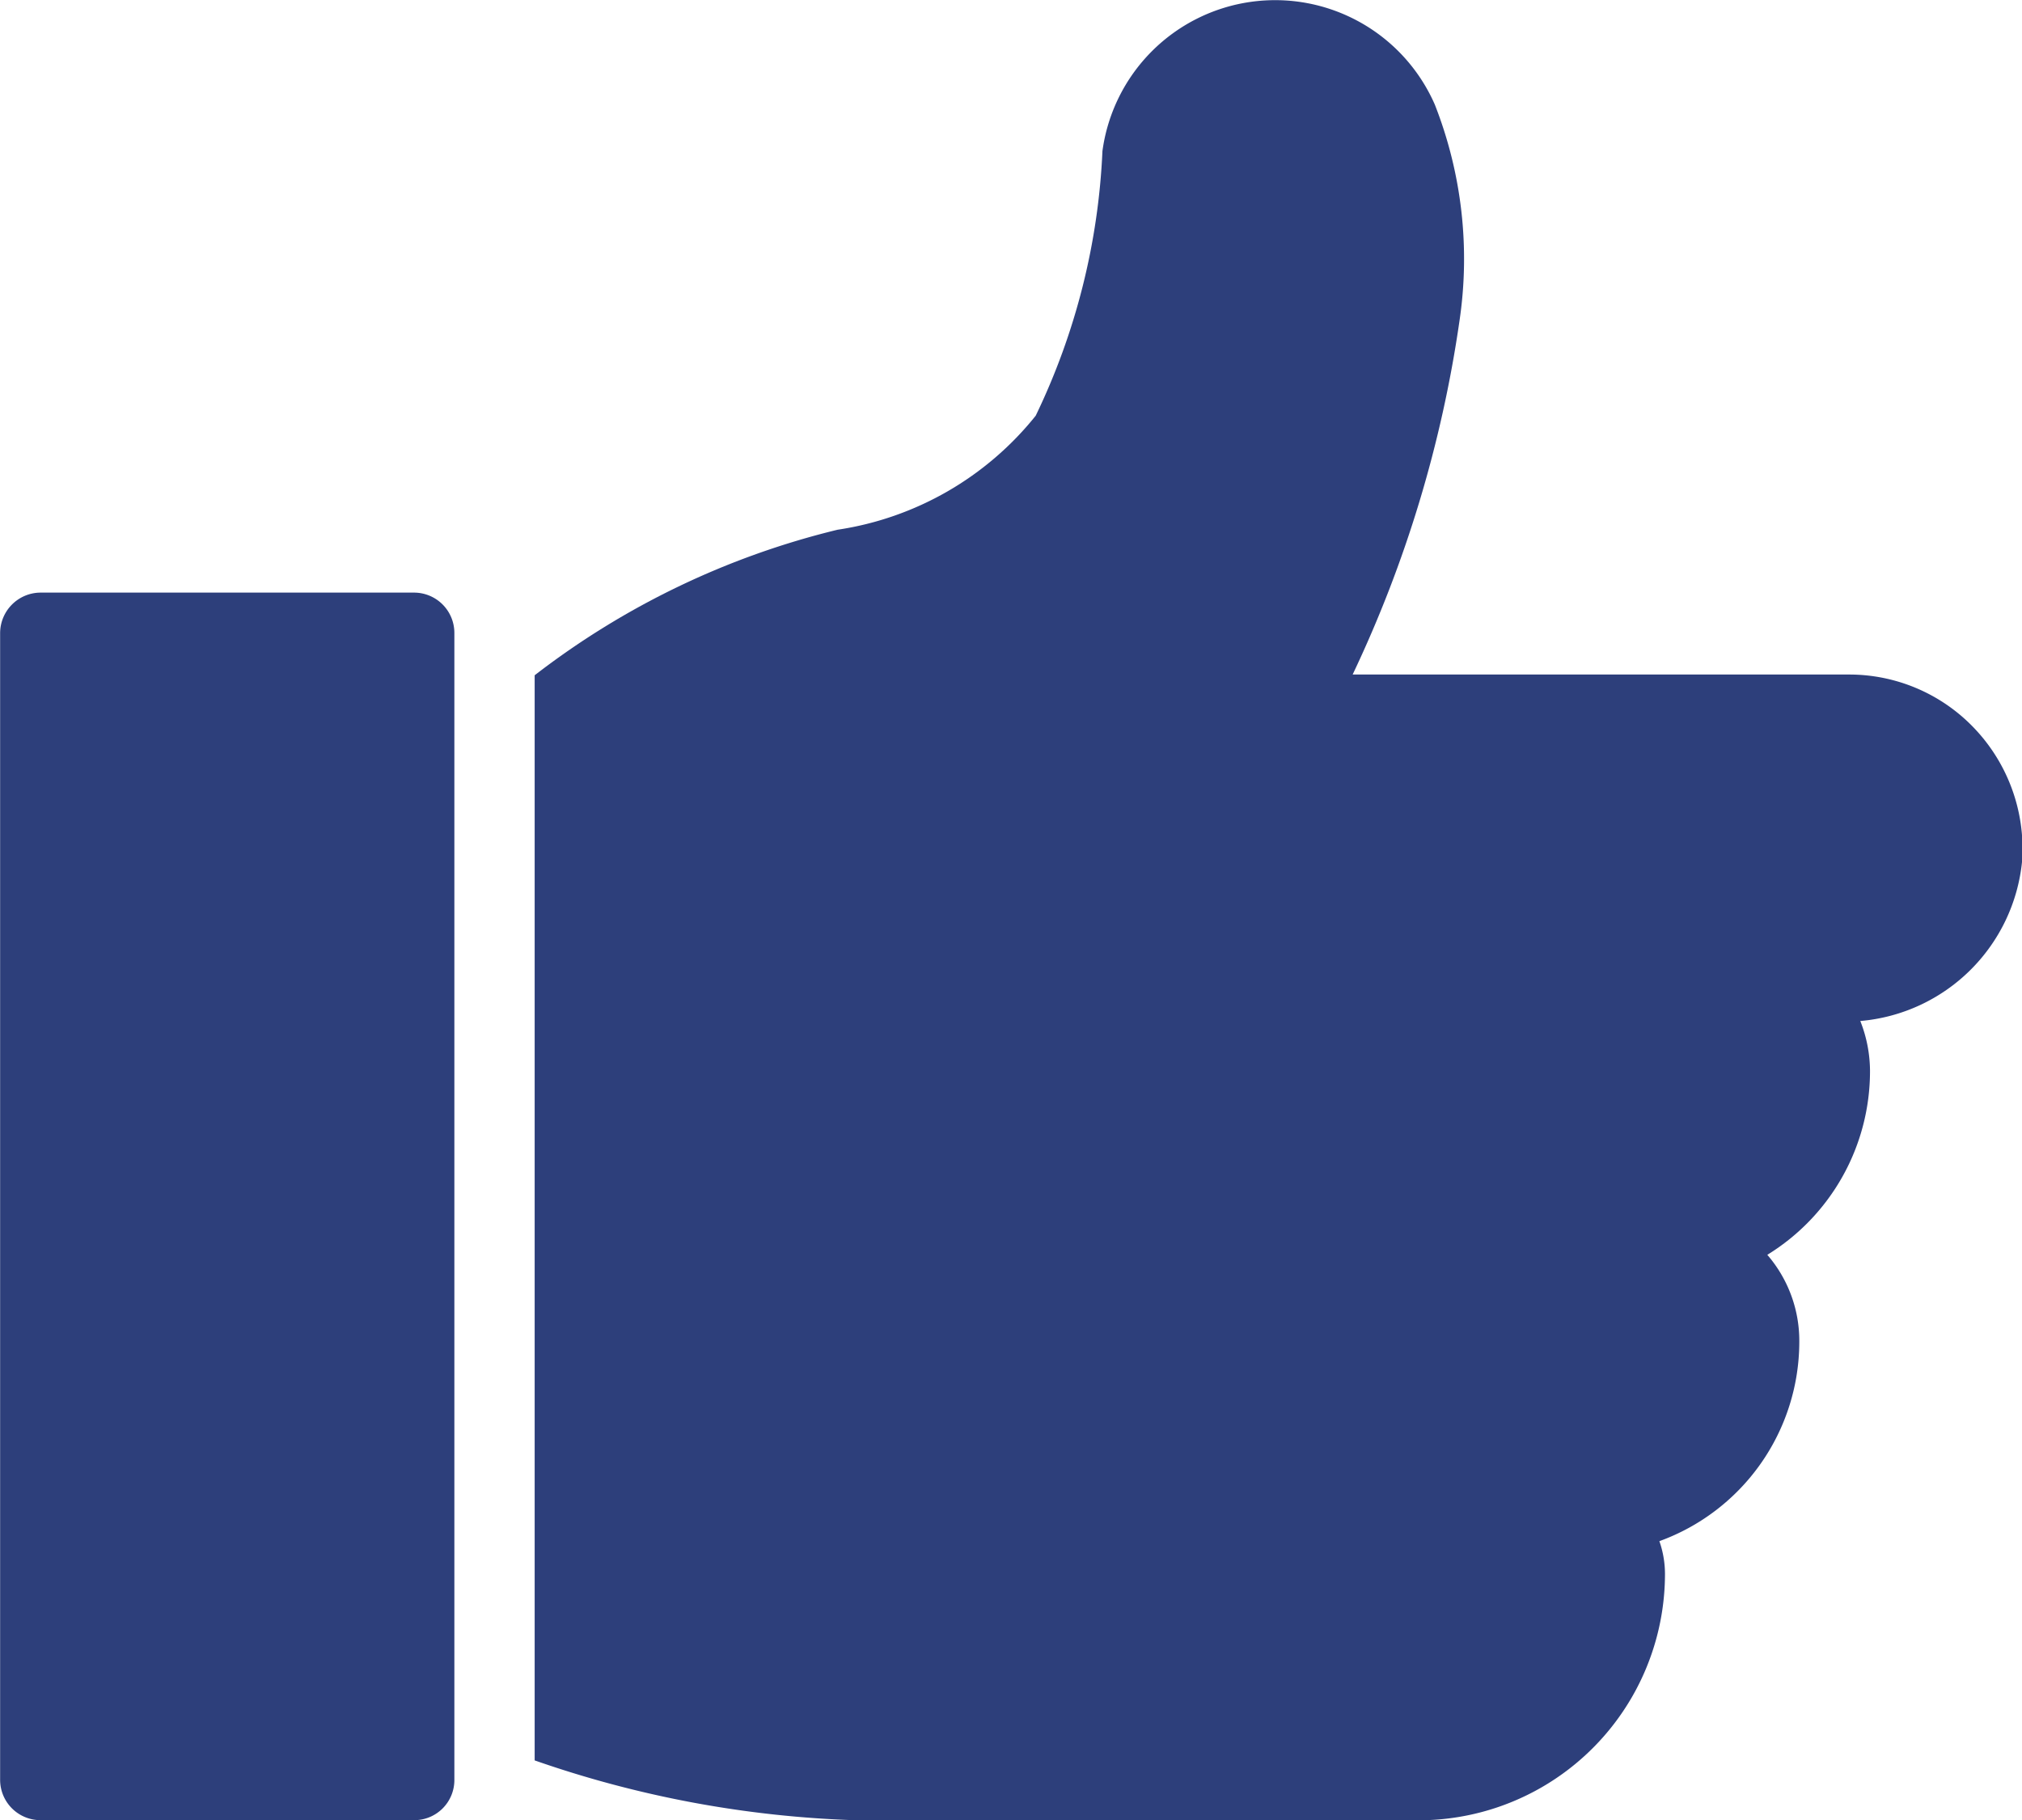 <svg id="Groupe_4" data-name="Groupe 4" xmlns="http://www.w3.org/2000/svg" width="16.243" height="14.62" viewBox="0 0 16.243 14.62">
  <path id="Tracé_5" data-name="Tracé 5" d="M25.451,8.338a1.4,1.4,0,0,0-2.67.374,5.434,5.434,0,0,1-.536,2.125,2.516,2.516,0,0,1-1.592.916,6.478,6.478,0,0,0-2.433,1.169v8.716a8.659,8.659,0,0,0,2.589.481h4.509A1.98,1.98,0,0,0,27.3,20.14a.8.8,0,0,0-.045-.263,1.705,1.705,0,0,0,1.124-1.6,1.056,1.056,0,0,0-.257-.7,1.731,1.731,0,0,0,.825-1.478,1.1,1.1,0,0,0-.078-.4,1.429,1.429,0,0,0,1.3-1.286,1.405,1.405,0,0,0-.406-1.088,1.386,1.386,0,0,0-.984-.409H24.791a9.909,9.909,0,0,0,.858-2.839A3.388,3.388,0,0,0,25.451,8.338Z" transform="translate(-13.925 -7.498)" fill="#2d3f7b"/>
  <path id="Tracé_6" data-name="Tracé 6" d="M5.324,32.011h3a.322.322,0,0,0,.325-.325v-9.21a.324.324,0,0,0-.325-.325h-3A.326.326,0,0,0,5,22.476v9.21A.324.324,0,0,0,5.324,32.011Z" transform="translate(-4.999 -17.391)" fill="#2d3f7b"/>
</svg>
